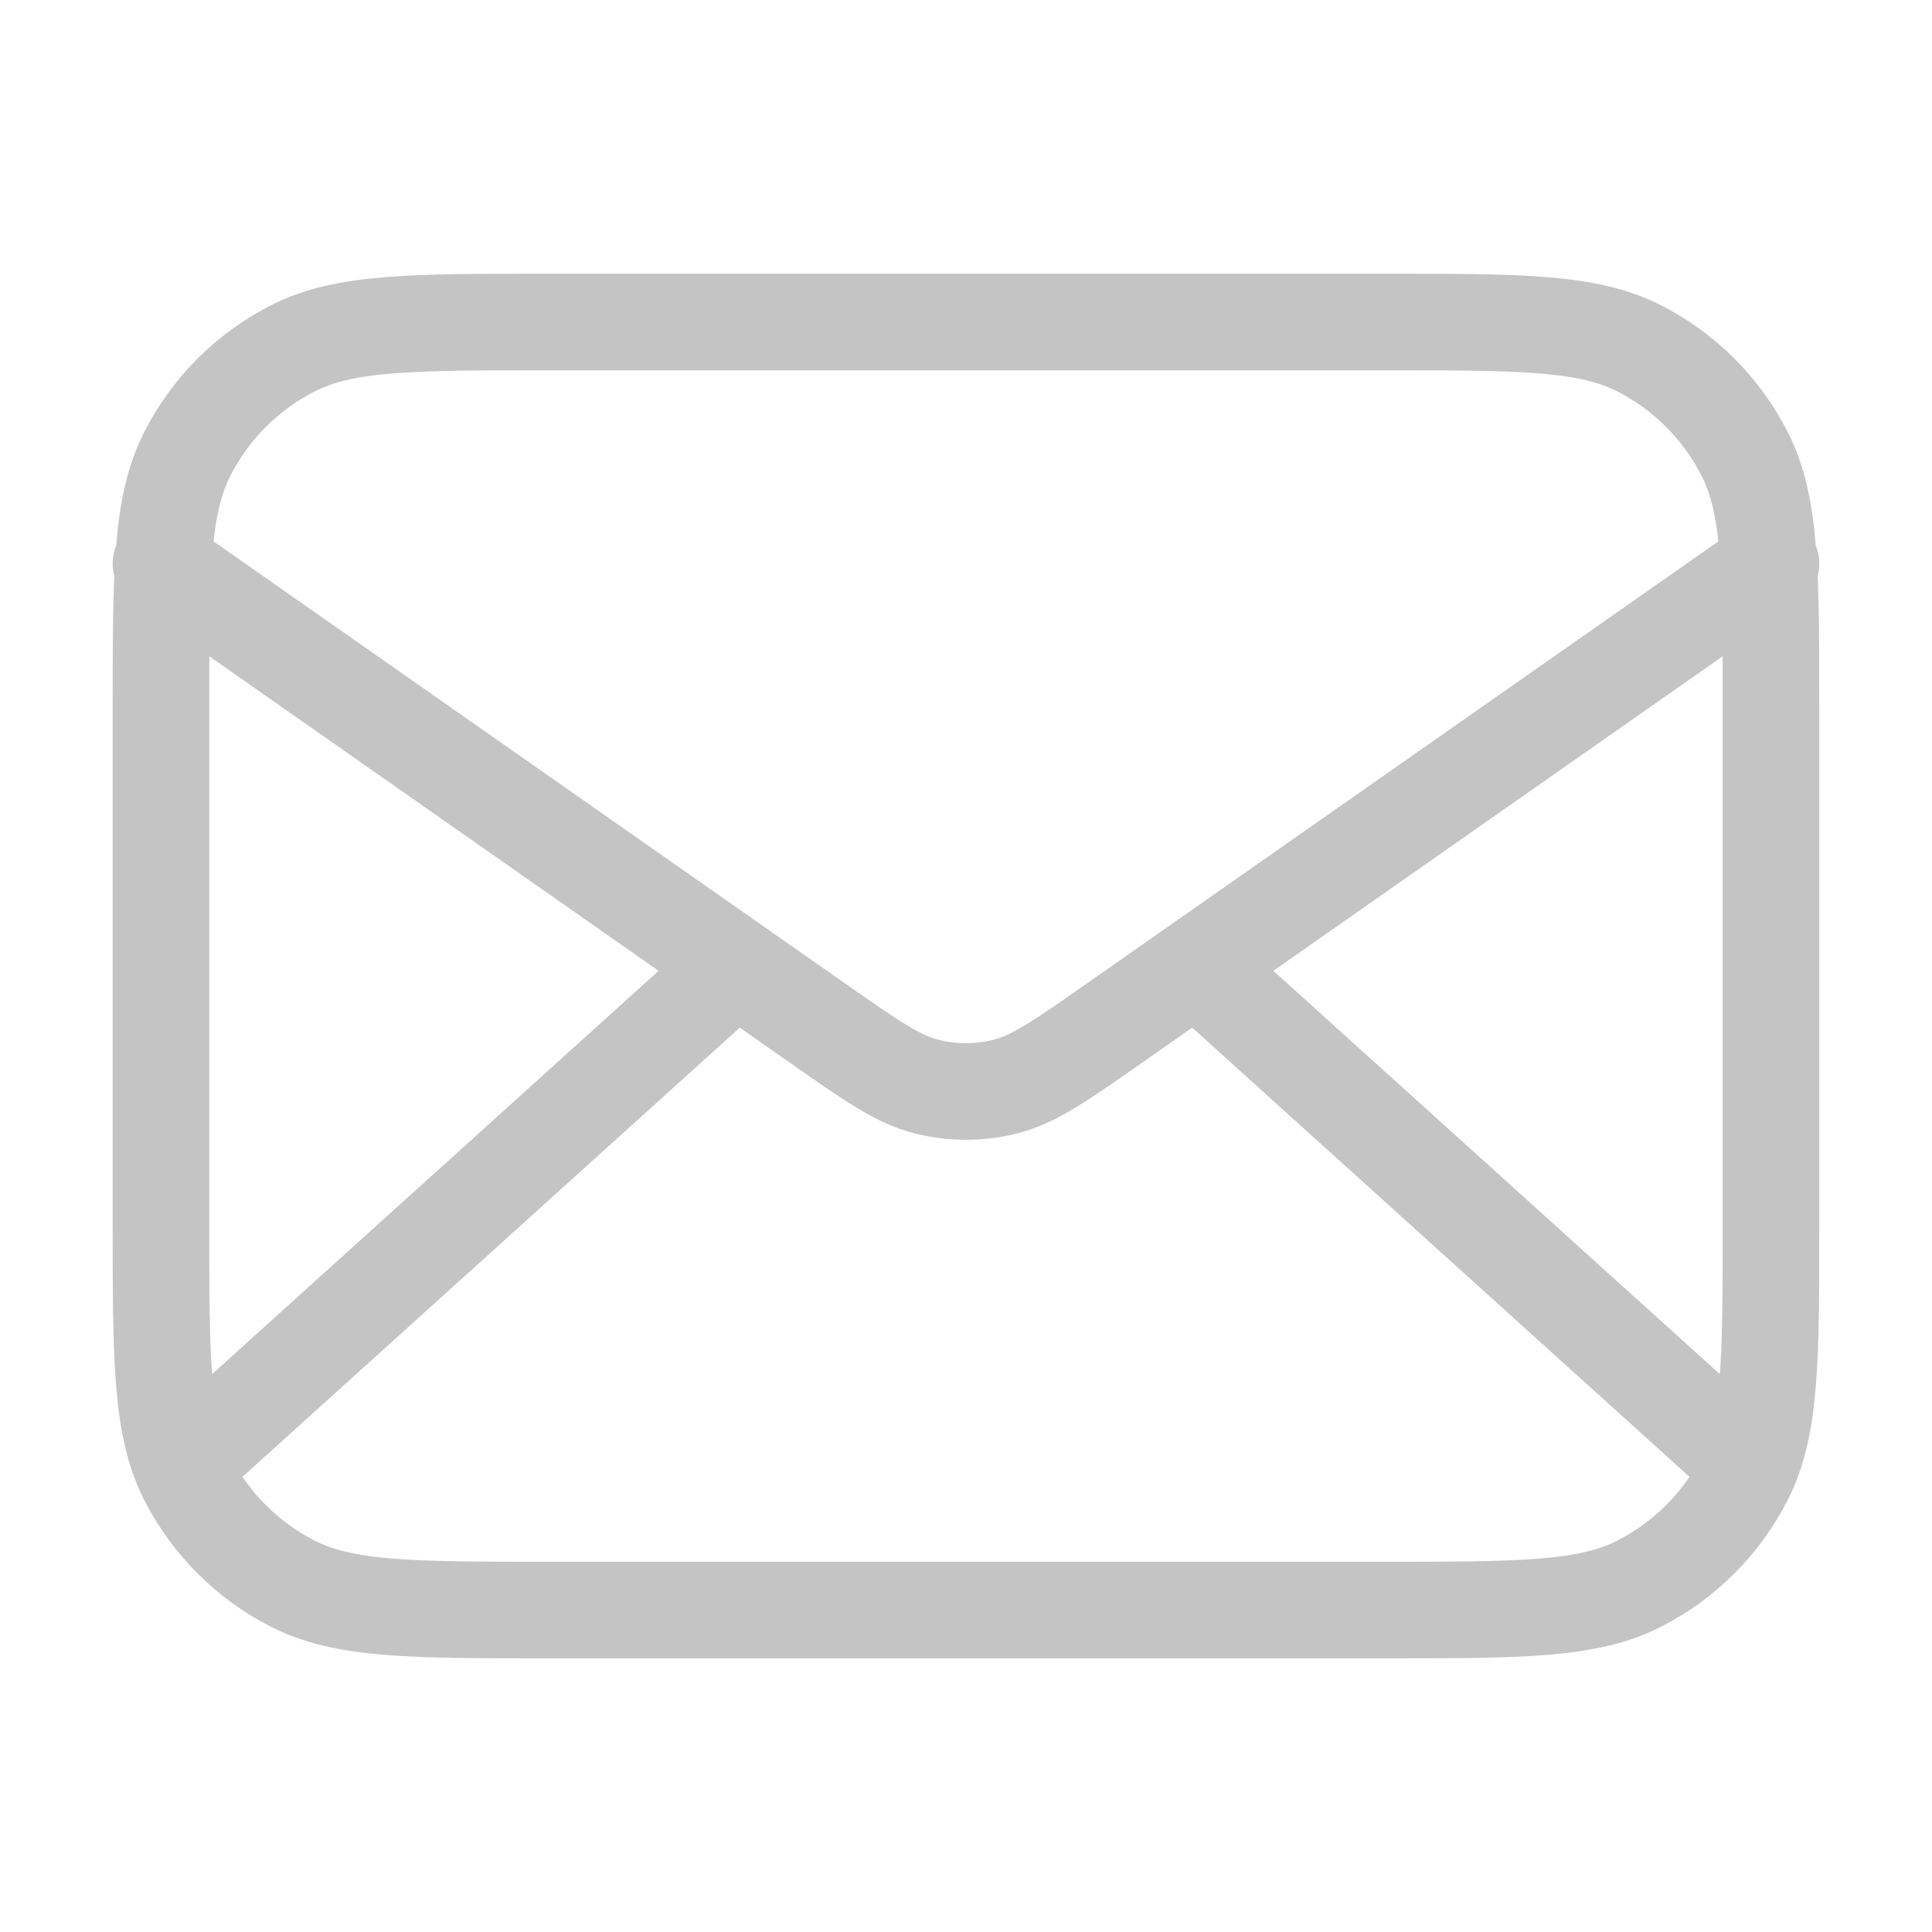 <svg width="40" height="40" viewBox="0 0 40 40" fill="none" xmlns="http://www.w3.org/2000/svg">
<path d="M35.833 30L24.762 20M15.238 20L4.166 30M3.333 11.667L16.941 21.193C18.043 21.964 18.594 22.35 19.193 22.499C19.723 22.631 20.276 22.631 20.806 22.499C21.405 22.35 21.956 21.964 23.058 21.193L36.666 11.667M11.333 33.334H28.666C31.467 33.334 32.867 33.334 33.936 32.789C34.877 32.309 35.642 31.544 36.121 30.604C36.666 29.534 36.666 28.134 36.666 25.334V14.667C36.666 11.867 36.666 10.467 36.121 9.397C35.642 8.456 34.877 7.691 33.936 7.212C32.867 6.667 31.467 6.667 28.666 6.667H11.333C8.533 6.667 7.133 6.667 6.063 7.212C5.122 7.691 4.357 8.456 3.878 9.397C3.333 10.467 3.333 11.867 3.333 14.667V25.334C3.333 28.134 3.333 29.534 3.878 30.604C4.357 31.544 5.122 32.309 6.063 32.789C7.133 33.334 8.533 33.334 11.333 33.334Z" stroke="#c5c4c4" stroke-width="2" stroke-linecap="round" stroke-linejoin="round"/>
</svg>
